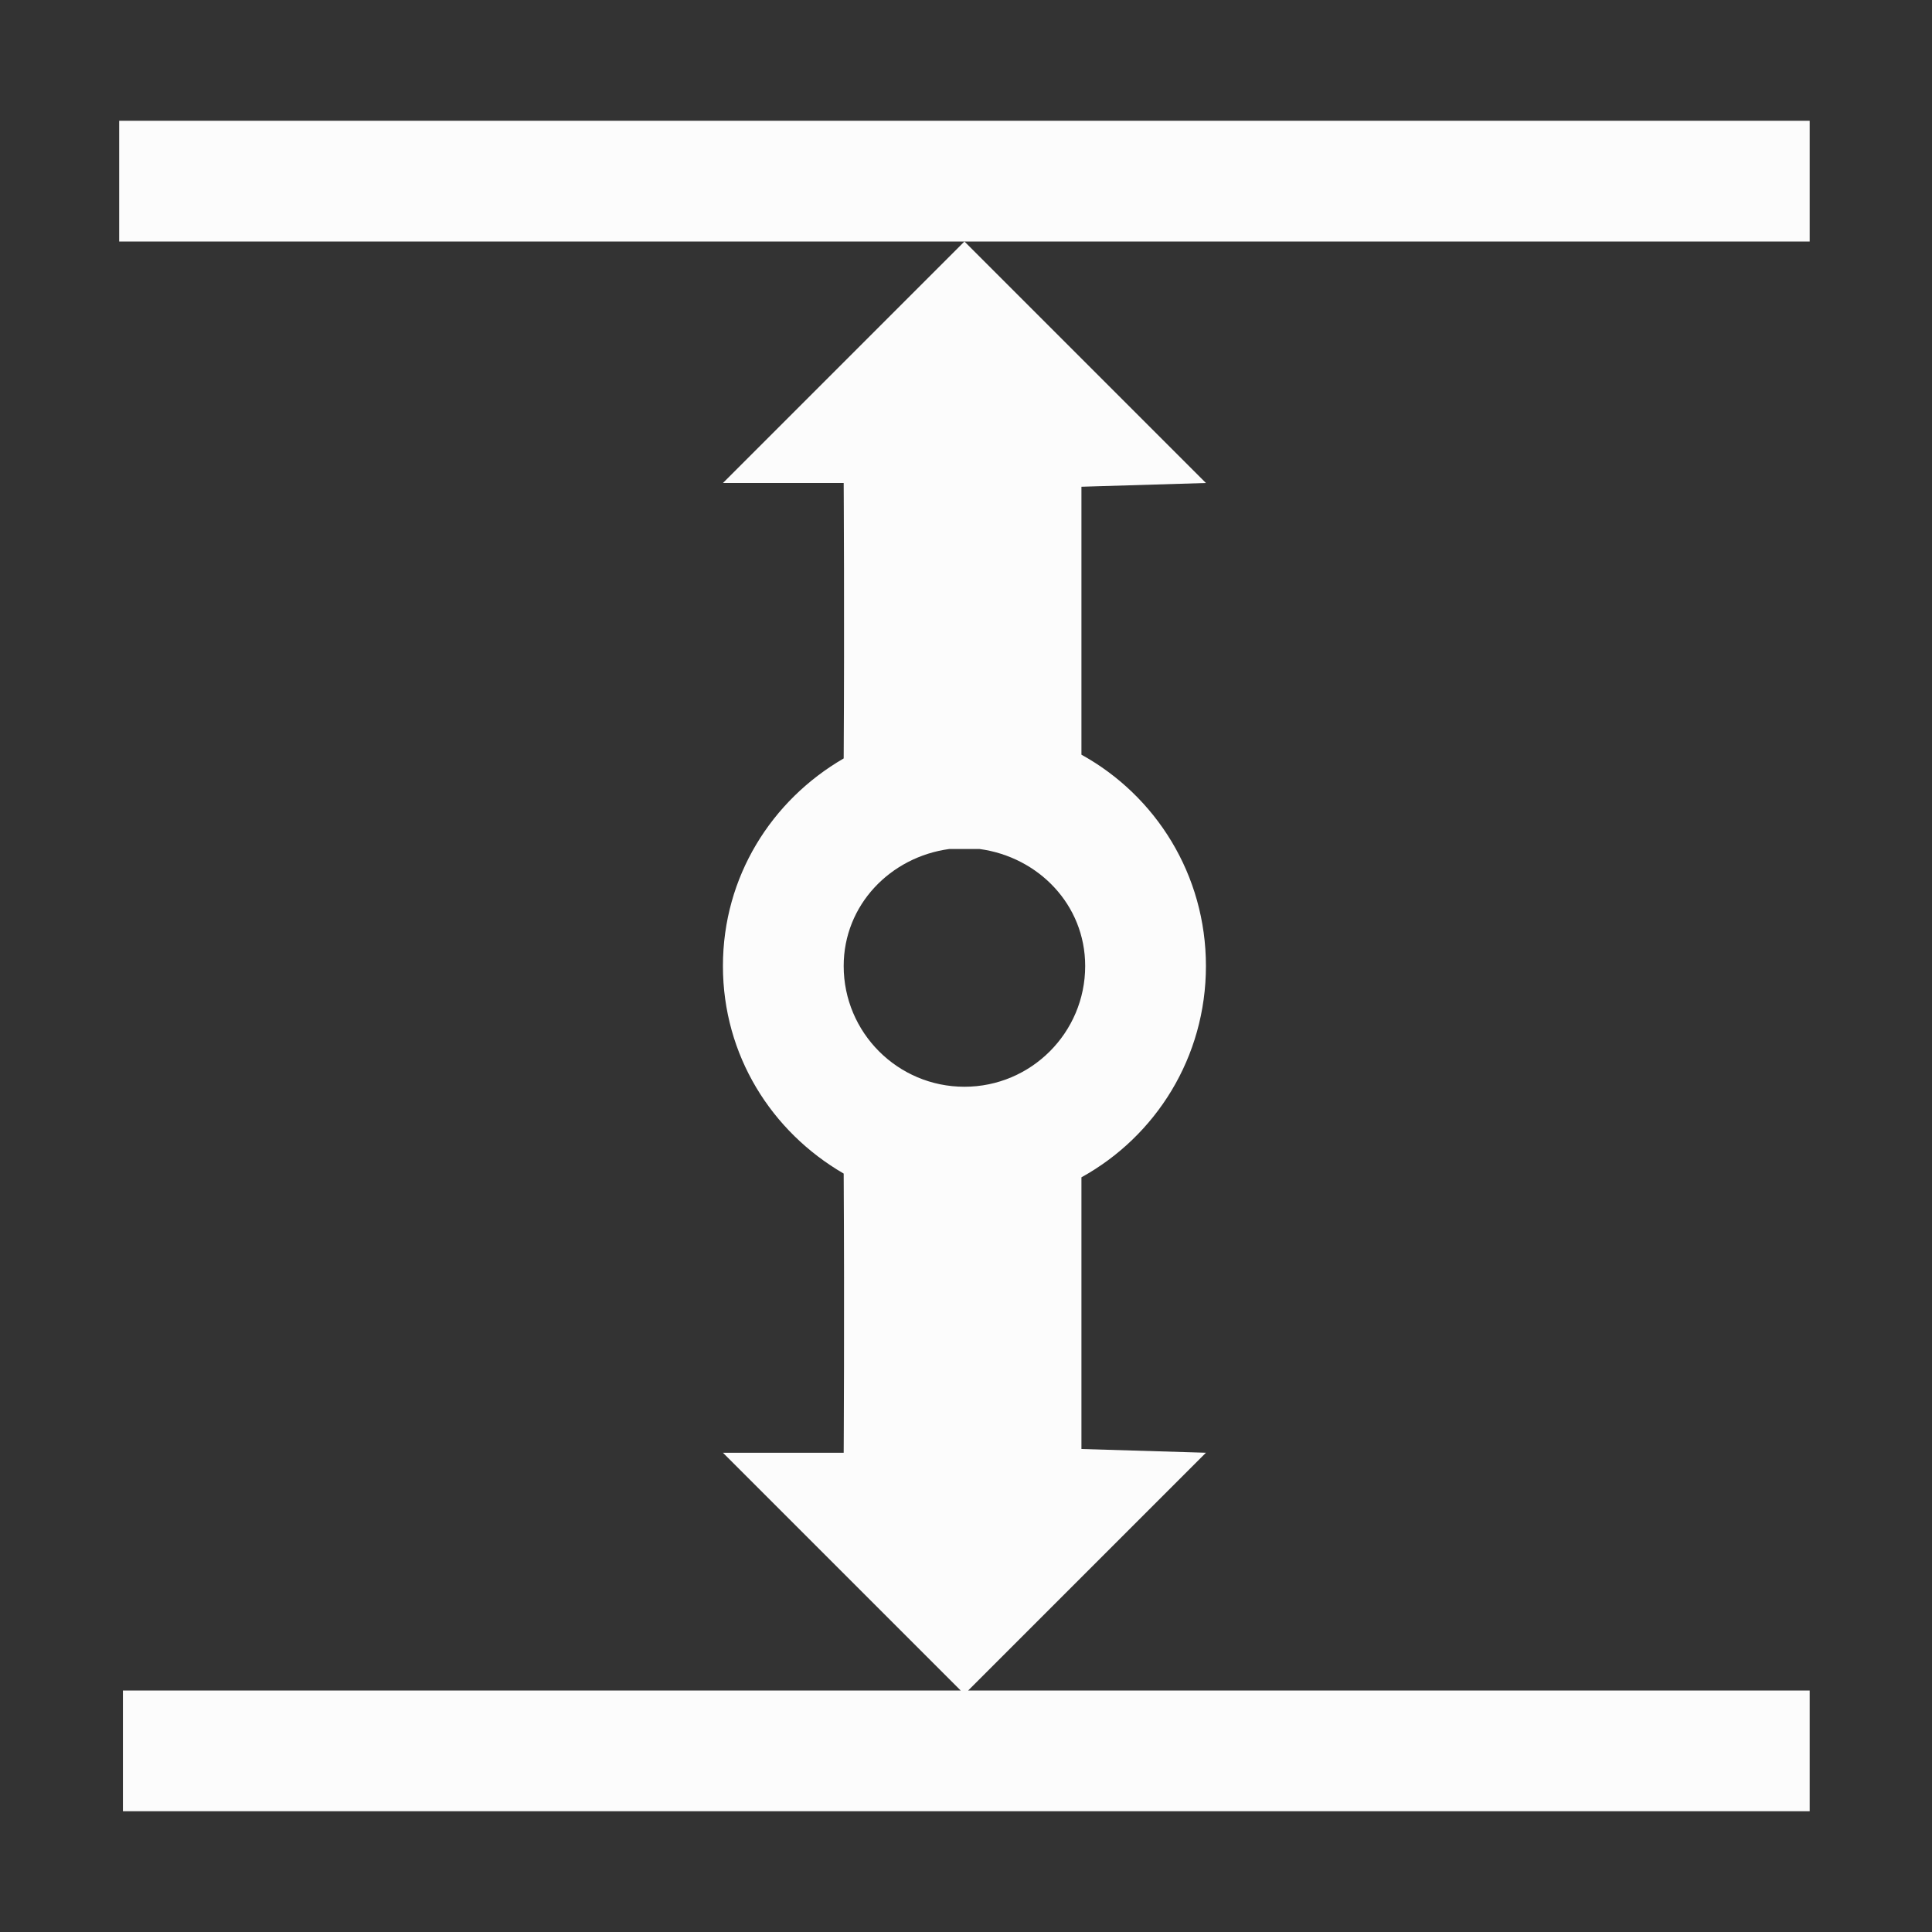 <?xml version="1.0" encoding="UTF-8"?>
<svg width="16" height="16" version="1.1" id="svg6" sodipodi:docname="16-16-zoom-fit-height.svg" inkscape:version="1.2.2 (b0a8486541, 2022-12-01)" xmlns:inkscape="http://www.inkscape.org/namespaces/inkscape" xmlns:sodipodi="http://sodipodi.sourceforge.net/DTD/sodipodi-0.dtd" xmlns="http://www.w3.org/2000/svg" xmlns:svg="http://www.w3.org/2000/svg">
  <rect width="100%" height="100%" fill="#333333" stroke="none"/>
  <defs id="defs10"/>
  <namedview id="namedview8" pagecolor="#ffffff" bordercolor="#000000" borderopacity="0.25" inkscape:showpageshadow="2" inkscape:pageopacity="0.0" inkscape:pagecheckerboard="0" inkscape:deskcolor="#d1d1d1" showgrid="false" inkscape:zoom="48.3125" inkscape:cx="6.8926261" inkscape:cy="7.9896507" inkscape:window-width="1920" inkscape:window-height="1011" inkscape:window-x="0" inkscape:window-y="0" inkscape:window-maximized="1" inkscape:current-layer="svg6"/>
  <style type="text/css" id="current-color-scheme">.ColorScheme-Background { color: #2a2e32; } .ColorScheme-ButtonText { color: #31363b; } .ColorScheme-Highlight { color: #3daee9; } .ColorScheme-Text { color: #fcfcfc; } </style>
  <g id="16-16-zoom-fit-height" transform="translate(-255.536,-368.505)">
    <path inkscape:connector-curvature="0" id="path4248" d="m 256.523,369.505 v 1 h 7 7 v -1 z m 7,1 -2,2 h 1 c 0,0 0.007,1.128 0,2.281 -0.597,0.346 -1,0.979 -1,1.719 0,0.74 0.403,1.373 1,1.719 0.007,1.186 0,2.312 0,2.312 h -1 l 1.969,1.969 h -6.938 v 1 h 13.969 v -1 h -6.969 l 1.969,-1.969 -1.031,-0.031 v -2.25 c 0.617,-0.341 1.031,-0.995 1.031,-1.75 0,-0.755 -0.414,-1.409 -1.031,-1.75 v -2.219 l 1.031,-0.031 -2,-2 z m -0.125,5.031 h 0.25 c 0.488,0.066 0.875,0.462 0.875,0.969 0,0.552 -0.448,1 -1,1 -0.552,0 -1,-0.448 -1,-1 0,-0.506 0.387,-0.903 0.875,-0.969 z" style="fill:currentColor;fill-opacity:1;stroke:none" class="ColorScheme-Text"/>
    <rect transform="translate(255.523,368.505)" y="6.0000002e-06" x="0.013" height="16" width="16" id="rect3841" style="fill:#566060;fill-opacity:0;stroke:none"/>
  </g>
</svg>
